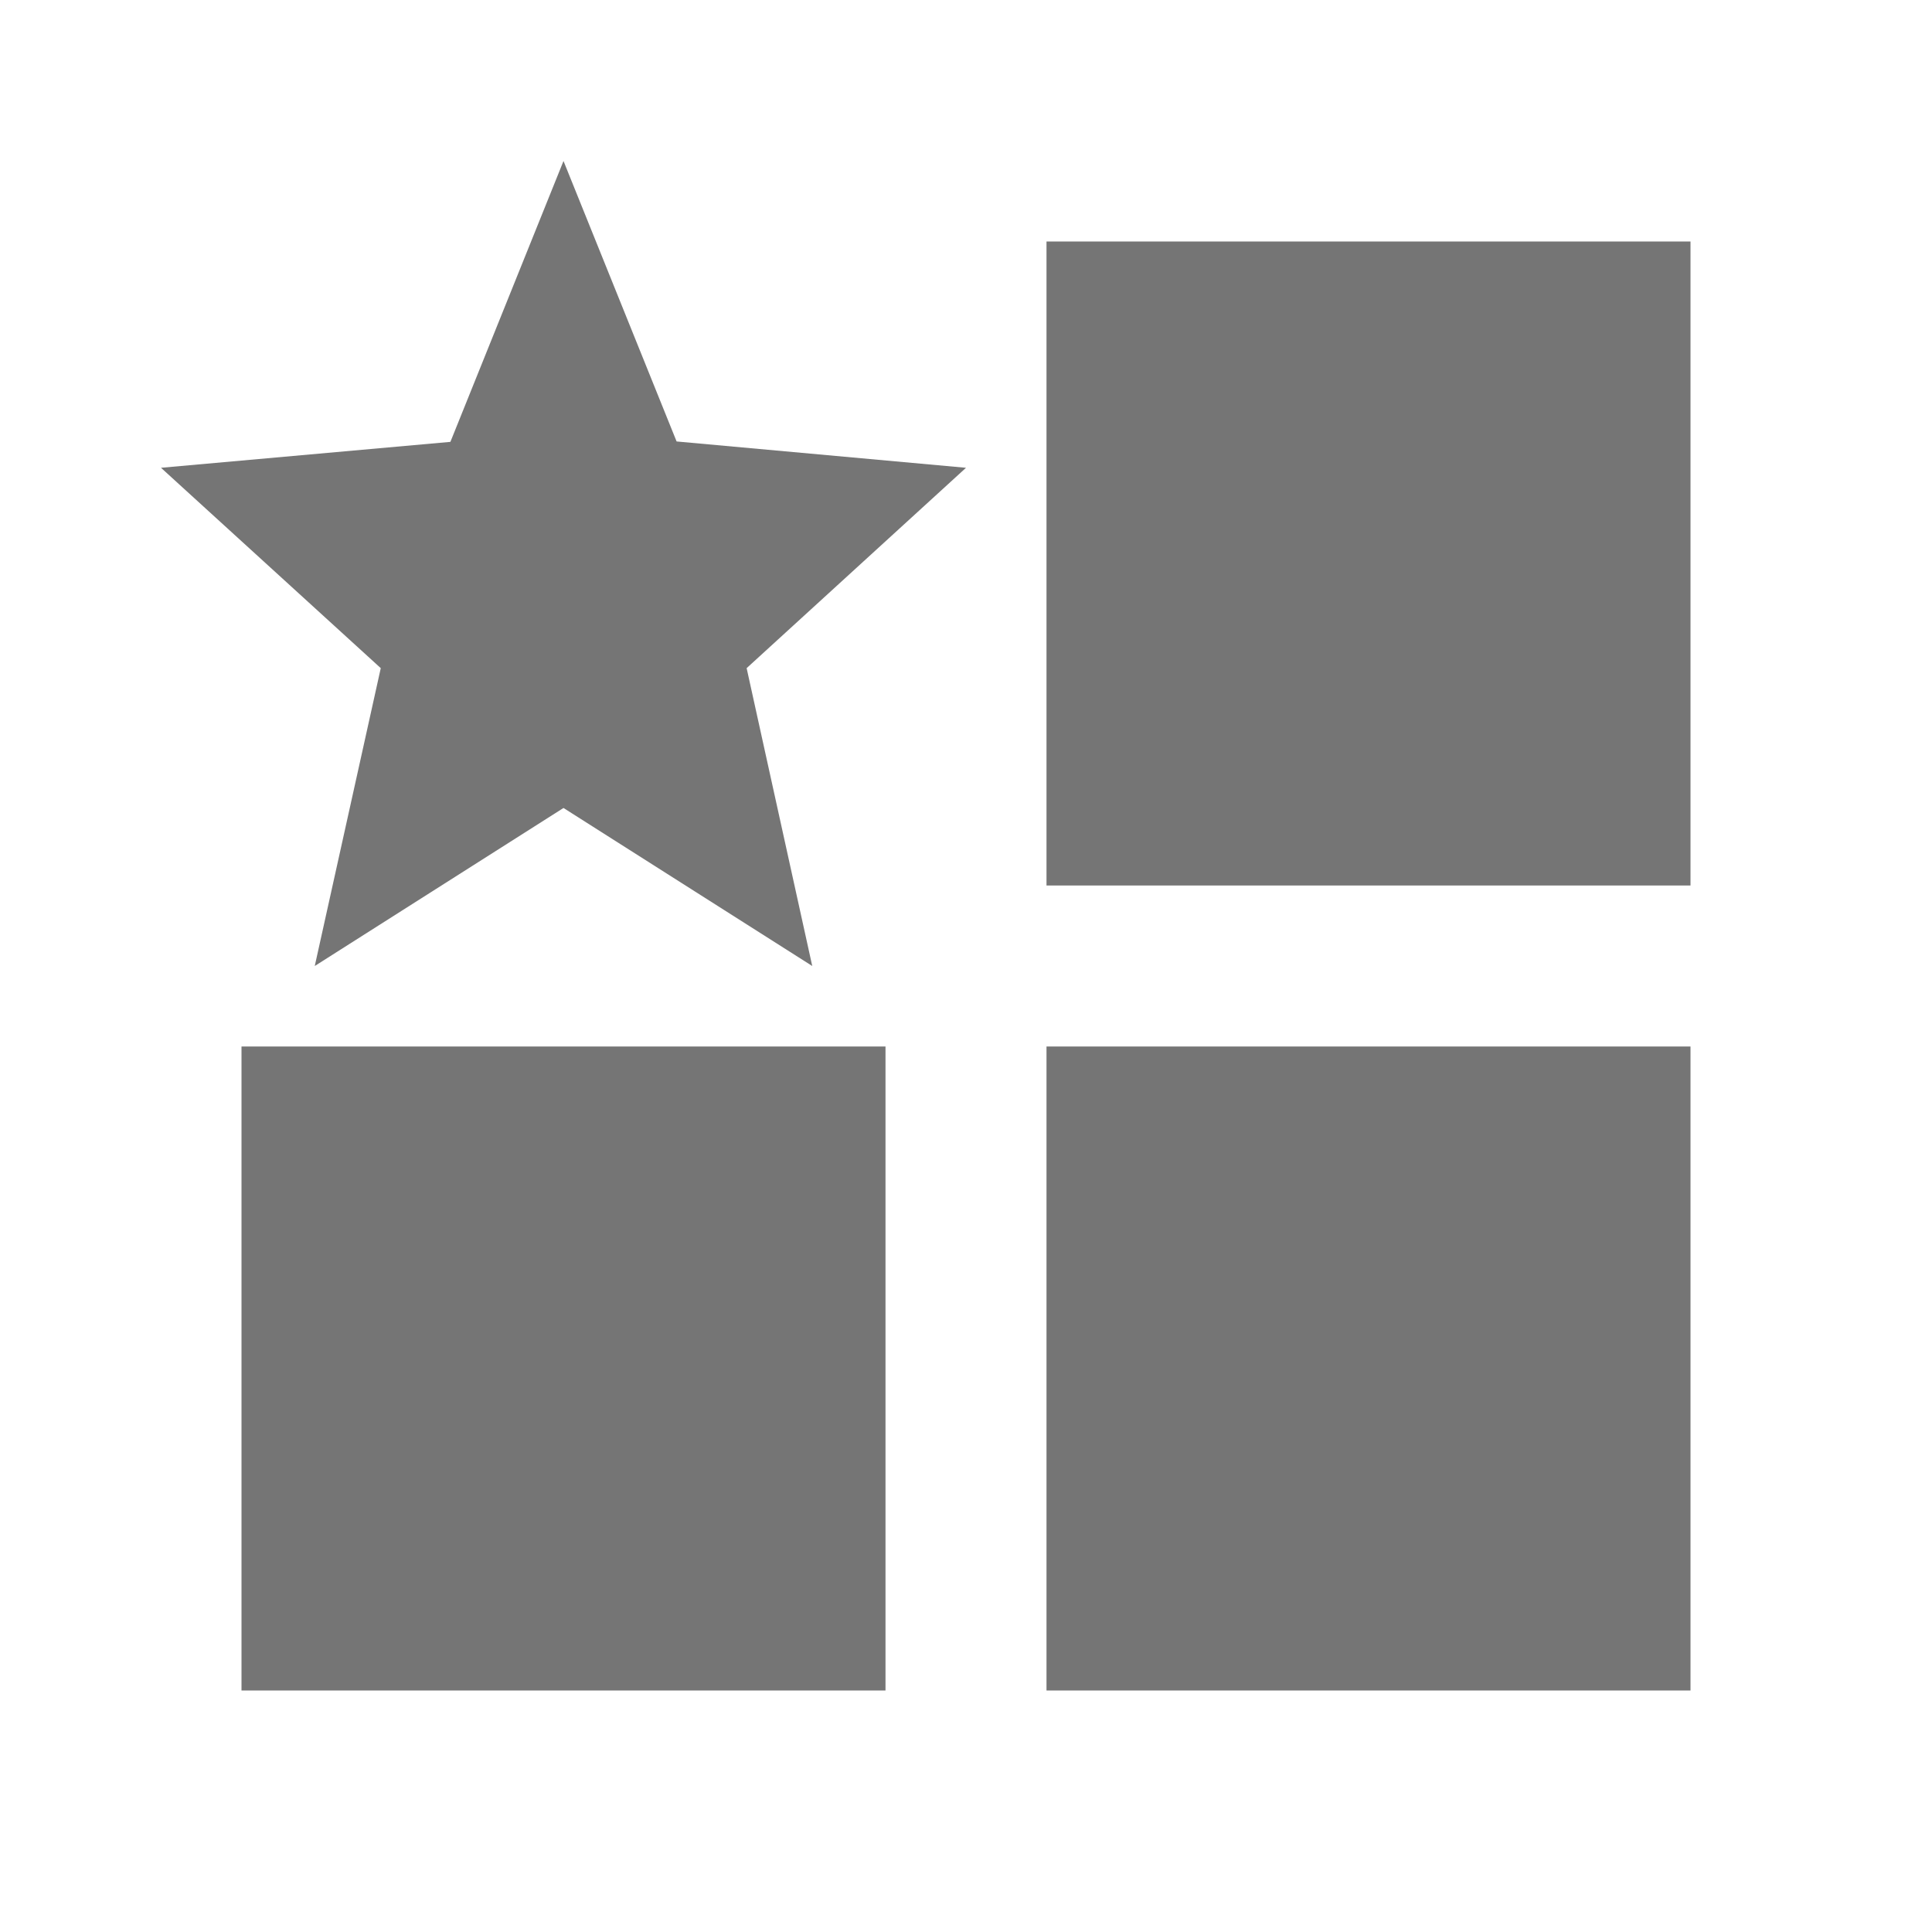 <svg width="24" height="24" viewBox="0 0 24 24" fill="none" xmlns="http://www.w3.org/2000/svg">
<path fill-rule="evenodd" clip-rule="evenodd" d="M13 3V11H21V3H13Z" fill="#757575"/>
<path fill-rule="evenodd" clip-rule="evenodd" d="M3 13V21H11V13H3Z" fill="#757575"/>
<path fill-rule="evenodd" clip-rule="evenodd" d="M13 13V21H21V13H13Z" fill="#757575"/>
<path fill-rule="evenodd" clip-rule="evenodd" d="M12 5.811L8.405 5.484L7 2L5.595 5.489L2 5.811L4.73 8.3L3.91 12L7 10.037L10.09 12L9.275 8.3L12 5.811V5.811Z" fill="#757575"/>
</svg>
